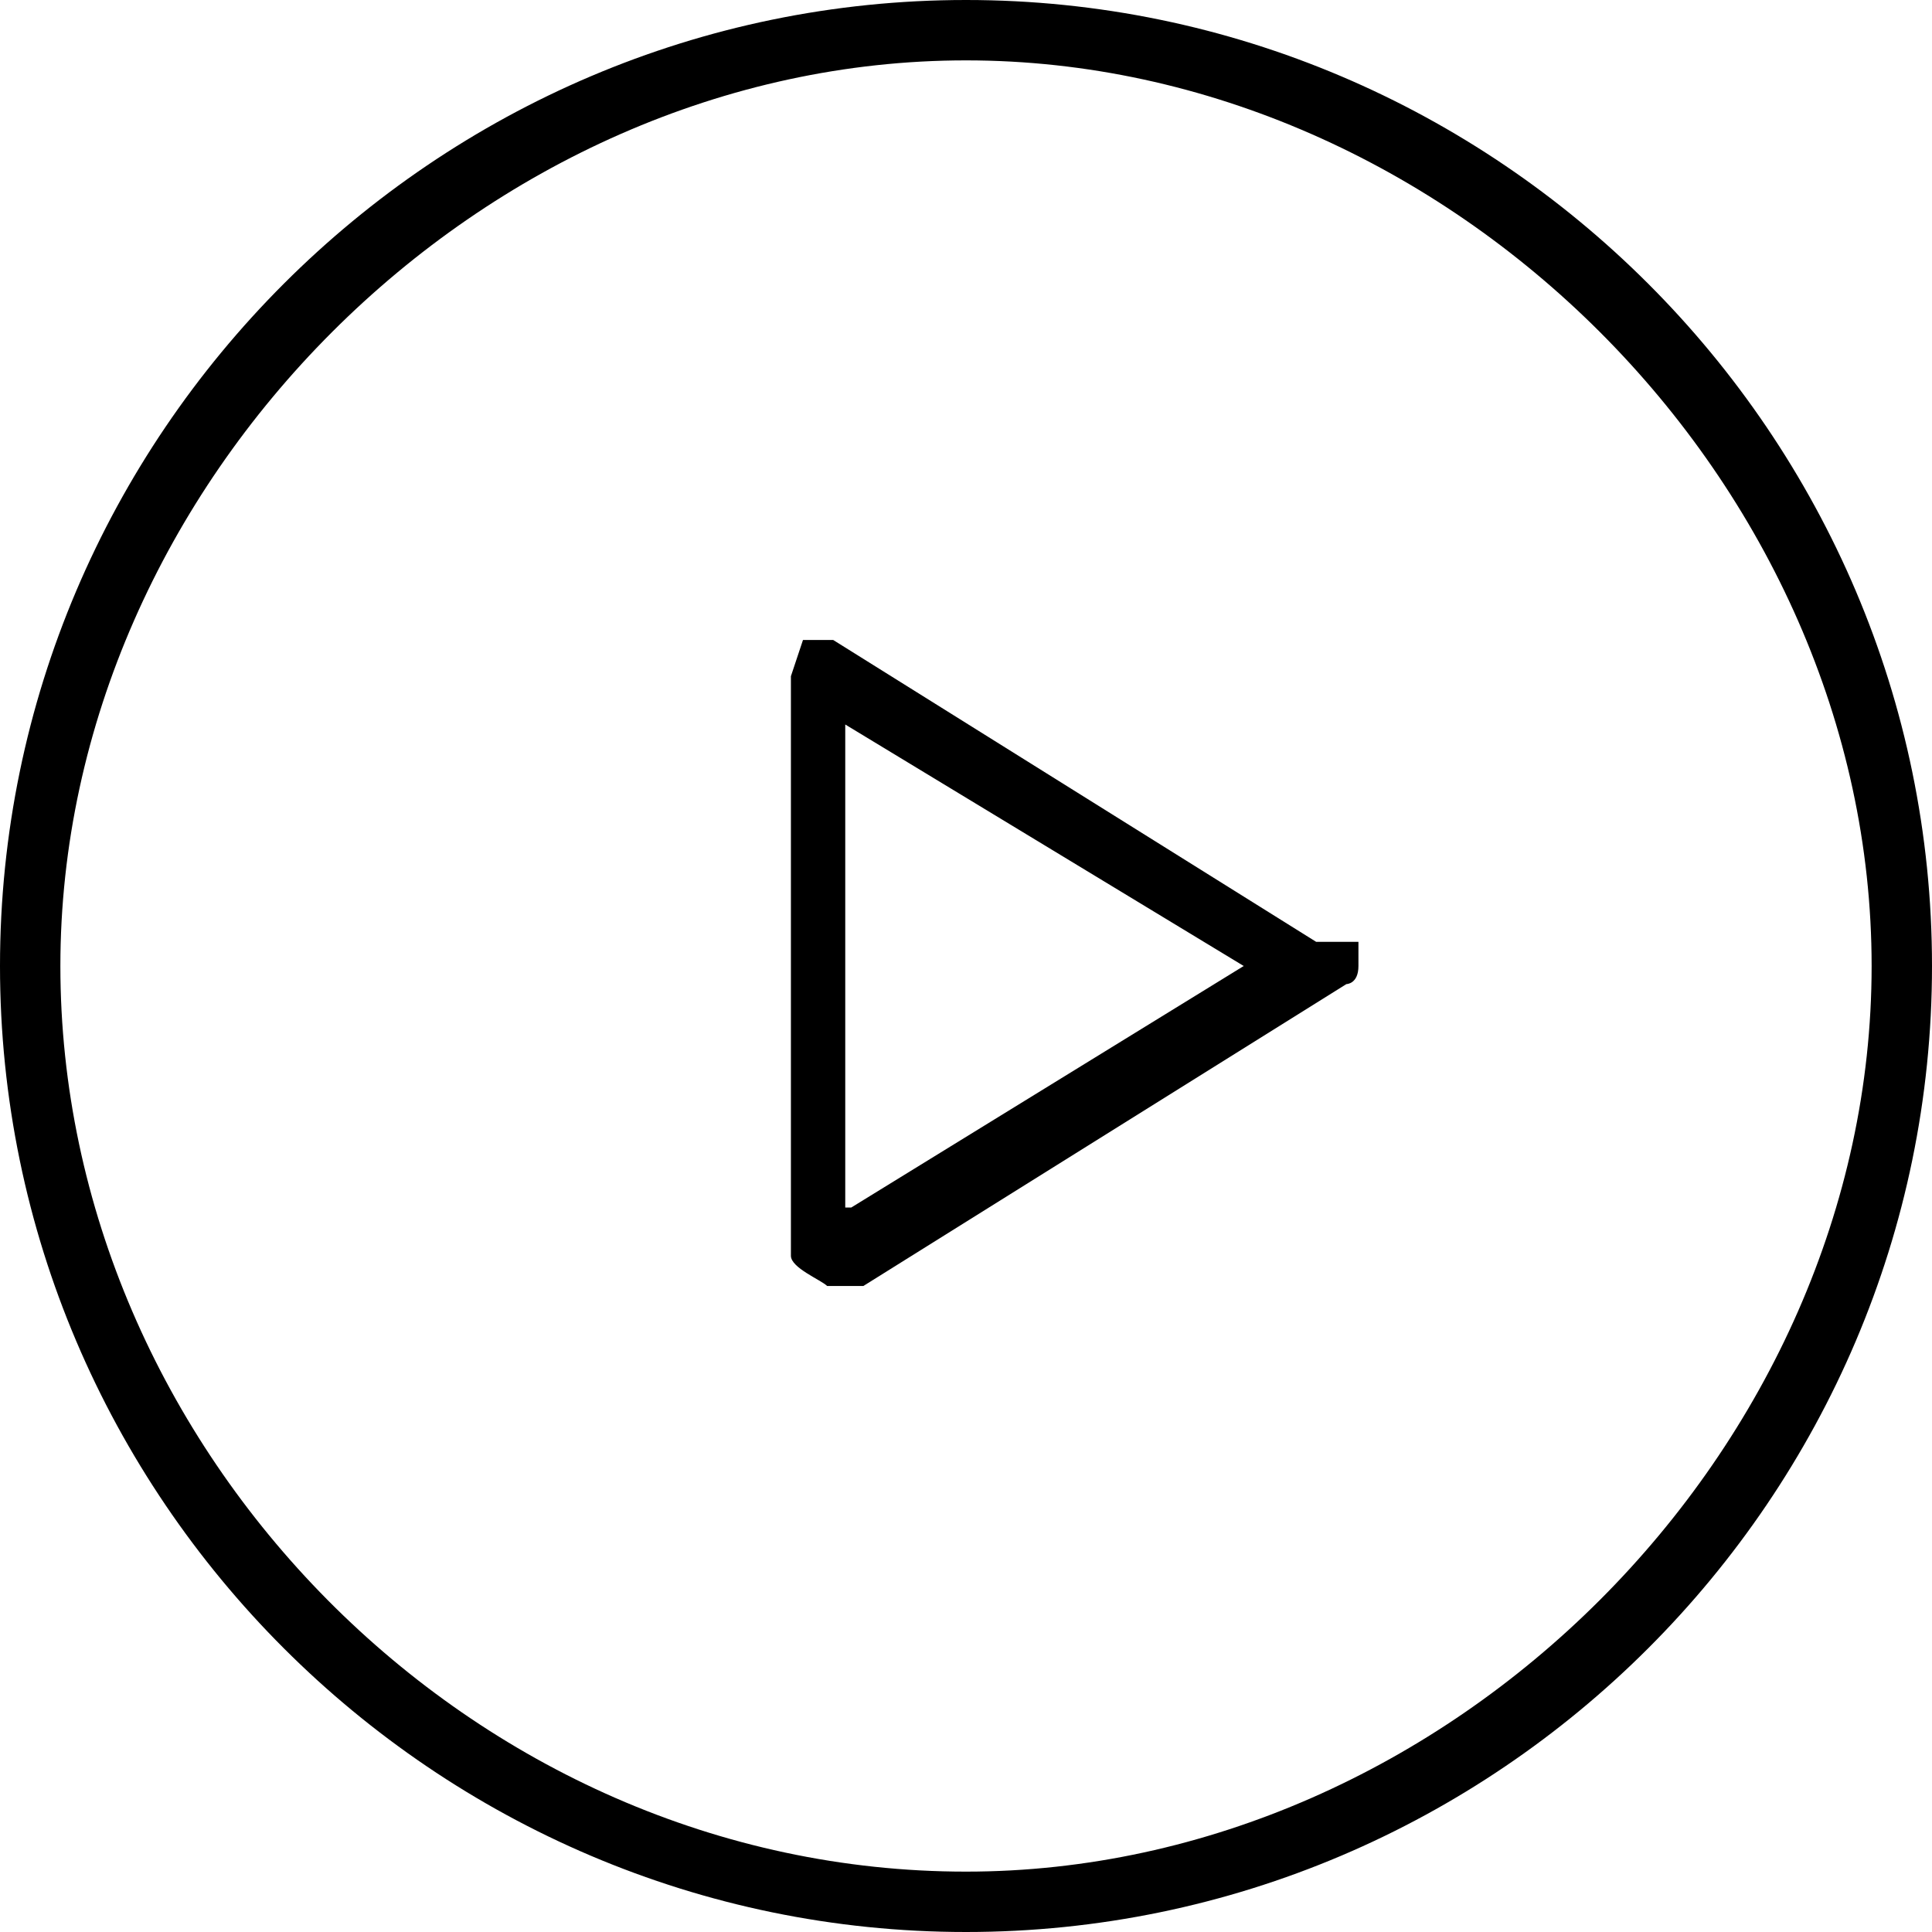 <svg xmlns="http://www.w3.org/2000/svg" viewBox="0 0 32 32"><path d="M16 0C7.2 0 0 7.2 0 16s7.2 16 16 16 16-7.2 16-16S24.8 0 16 0m0 31C7.8 31 1 24 1 16S8 1 16 1s15 7 15 15-7 15-15 15"/><path d="M21.8 15.6l-8-5h-.5l-.2.6v9.6c0 .2.5.4.6.5h.6l8-5s.2 0 .2-.3v-.4M14 20v-8l6.6 4-6.5 4"/></svg>